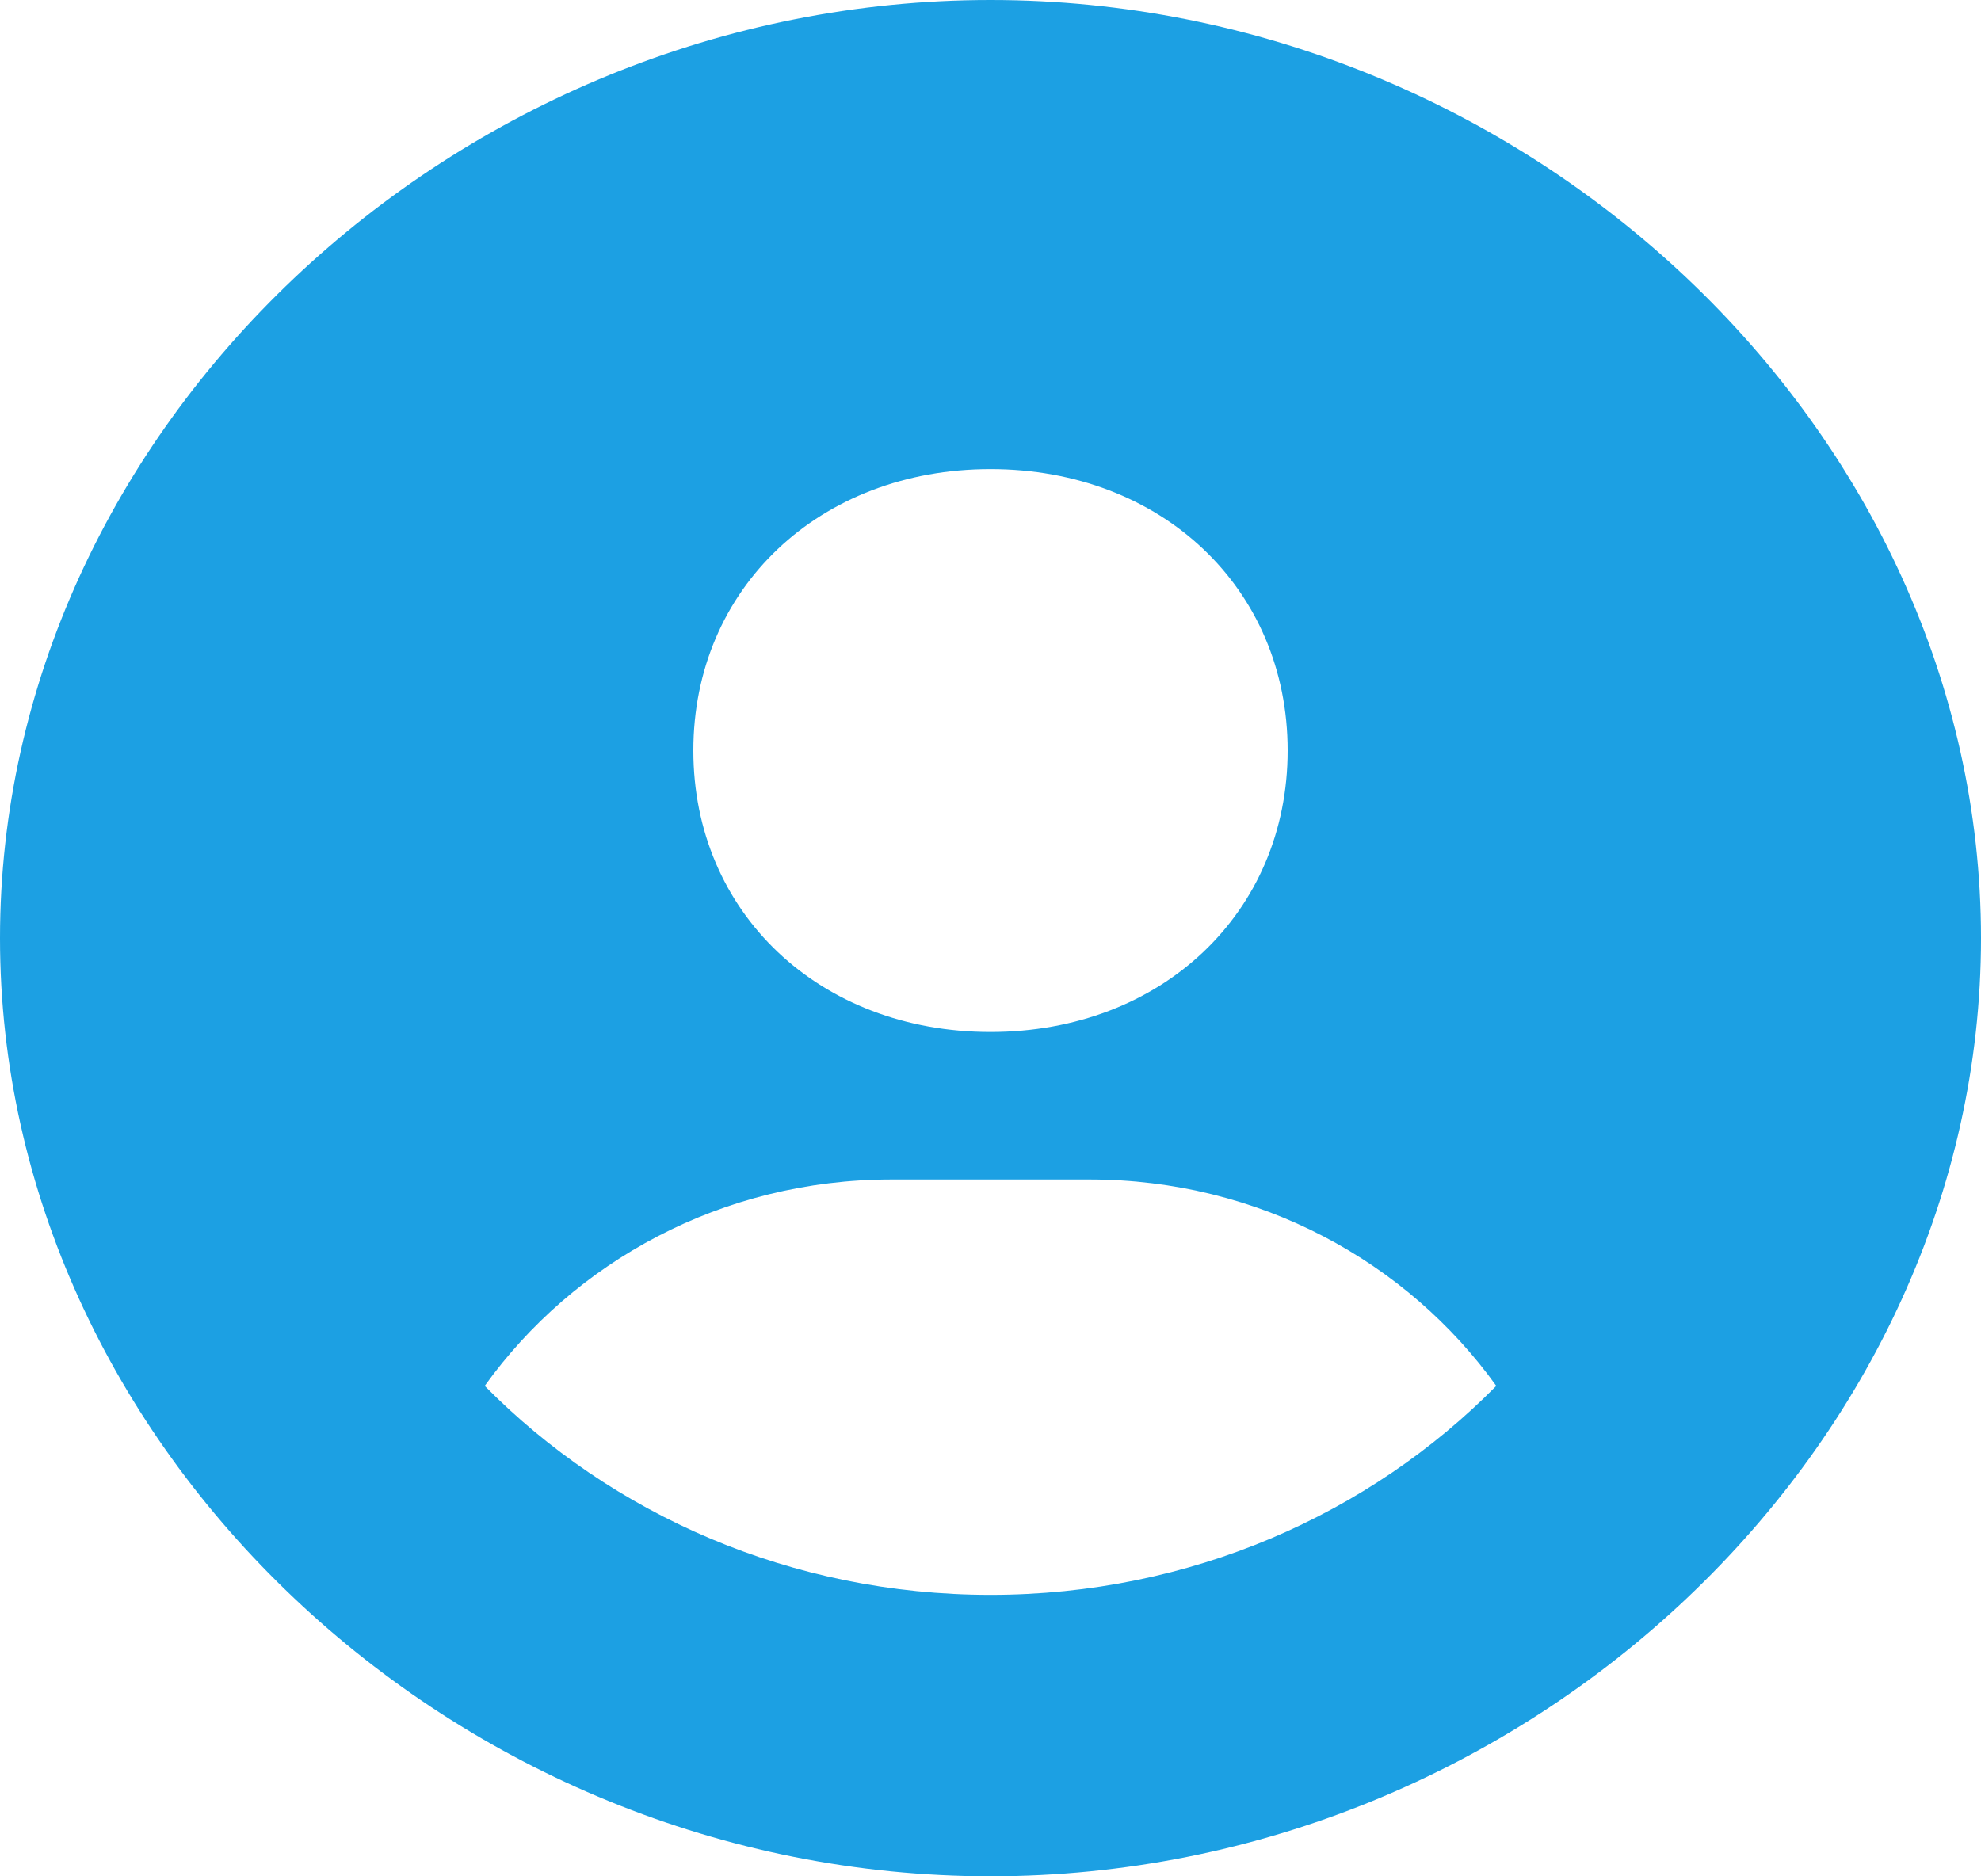 <svg width="19" height="18" viewBox="0 0 19 18" fill="none" xmlns="http://www.w3.org/2000/svg">
<path d="M9.5 0C4.35 0 0 4.121 0 9C0 13.879 4.35 18 9.5 18C14.65 18 19 13.879 19 9C19 4.121 14.65 0 9.5 0ZM9.5 4.5C11.141 4.5 12.35 5.645 12.35 7.2C12.35 8.755 11.141 9.9 9.5 9.9C7.86 9.9 6.65 8.755 6.65 7.2C6.65 5.645 7.86 4.5 9.5 4.5ZM4.649 13.295C5.501 12.107 6.923 11.315 8.55 11.315H10.45C12.078 11.315 13.499 12.107 14.351 13.295C13.137 14.526 11.414 15.3 9.5 15.3C7.586 15.3 5.863 14.526 4.649 13.295Z" fill="#1CA0E3"/>
</svg>
